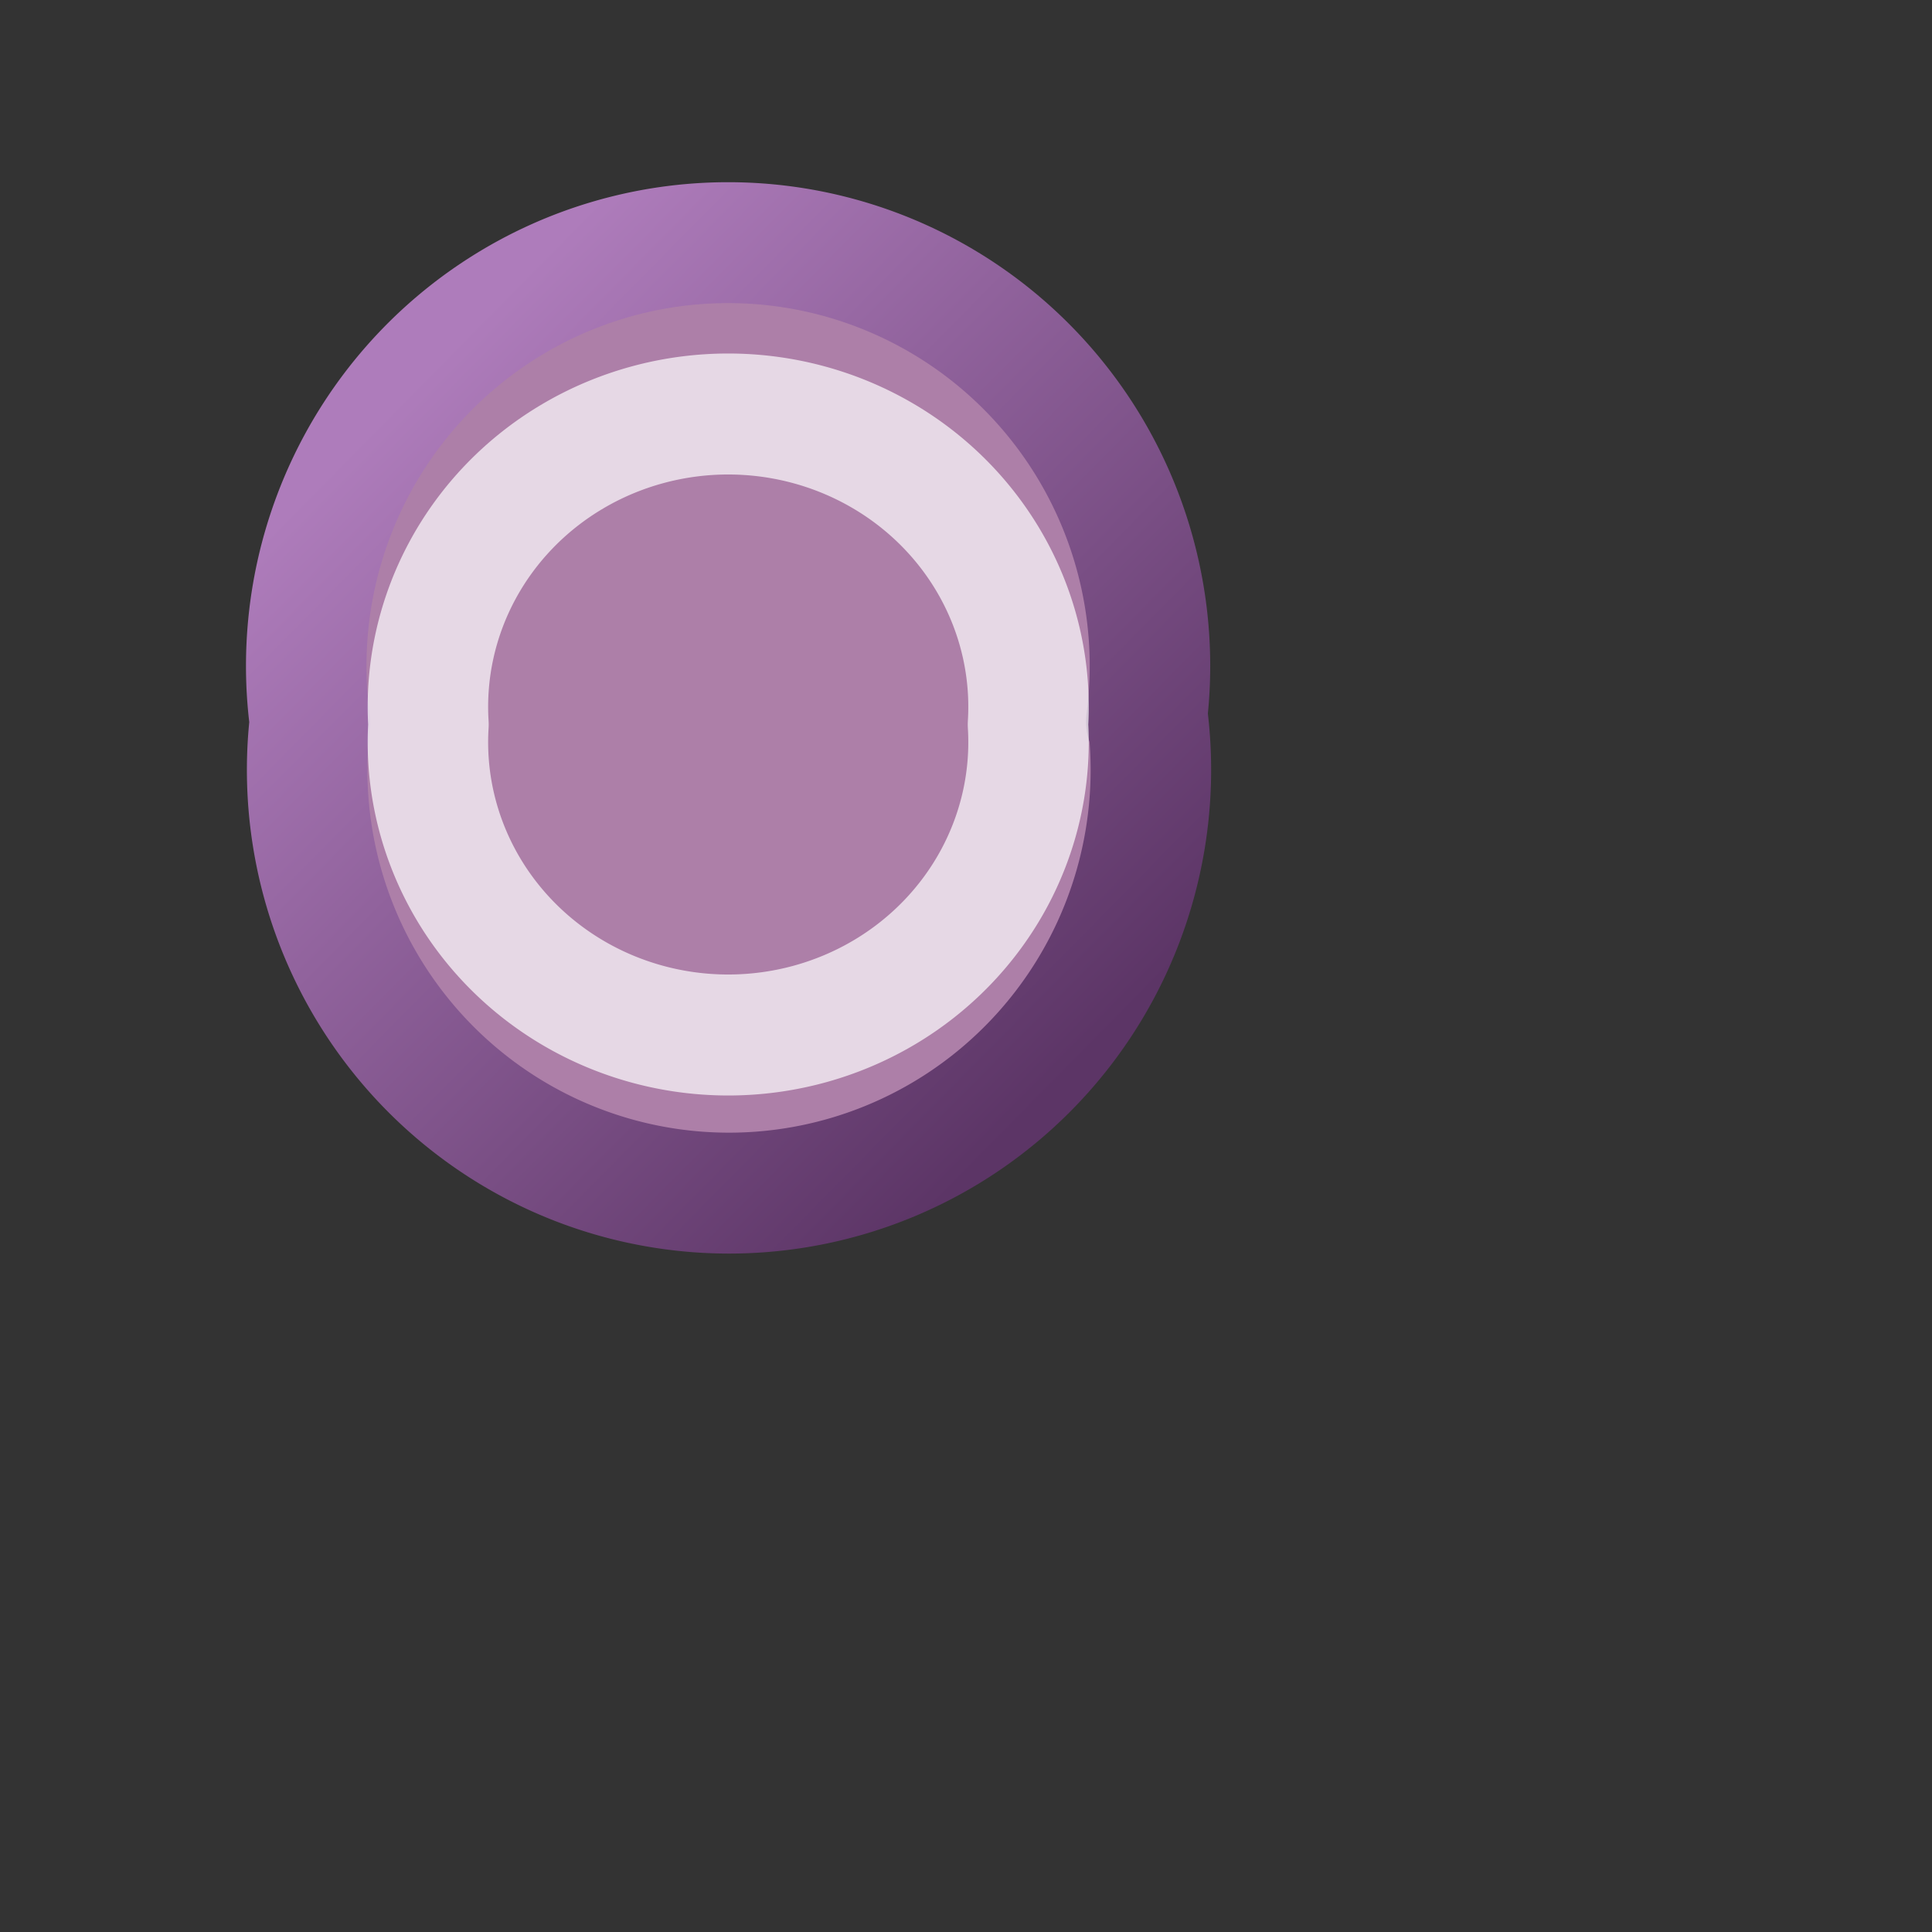 <svg xmlns="http://www.w3.org/2000/svg" width="16" height="16" xmlns:xlink="http://www.w3.org/1999/xlink"><rect width="100%" height="100%" fill="#333333" stroke="none"/><defs><linearGradient id="d"><stop offset="0" stop-color="#ae7cbb"/><stop offset="1" stop-color="#5c3566"/></linearGradient><linearGradient id="a"><stop offset="0" stop-color="#9a7e00"/><stop offset="1" stop-color="#643e00"/></linearGradient><linearGradient x1="6.509" x2="10.484" y1="32.061" y2="36.162" xlink:href="#a" gradientUnits="userSpaceOnUse"/><linearGradient id="c"><stop offset="0" stop-color="#6e6e6e"/><stop offset="1"/></linearGradient><linearGradient id="b"><stop offset="0" stop-color="#fff"/><stop offset="1" stop-color="#bcbcb4"/></linearGradient><linearGradient x1="17.916" x2="33.156" y1="287.34" y2="323.642" xlink:href="#b" gradientUnits="userSpaceOnUse"/><linearGradient x1="13.022" x2="22.006" y1="290.949" y2="323.544" xlink:href="#c" gradientUnits="userSpaceOnUse"/><linearGradient x1="6.509" x2="10.484" y1="32.061" y2="36.162" xlink:href="#a" gradientUnits="userSpaceOnUse"/><linearGradient x1="6.758" x2="10.429" y1="32.271" y2="35.906" xlink:href="#d" gradientUnits="userSpaceOnUse"/><linearGradient id="e" x1="6.758" x2="10.429" y1="32.271" y2="35.906" xlink:href="#d" gradientUnits="userSpaceOnUse"/></defs><g><g color="#000" stroke-linejoin="round"><path fill="#ad7fa8" fill-rule="evenodd" stroke="url(#e)" stroke-width=".657" d="M10.86 34a2.3 2.3 0 1 1-4.57 0 2.3 2.3 0 1 1 4.56 0z" transform="matrix(1.519 0 0 1.524 -6.988 -45.84)" overflow="visible"/><path fill="none" stroke="#fff" stroke-opacity=".698" stroke-width="1.095" d="M11.3 34a2.73 2.65 0 1 1-5.45 0 2.73 2.65 0 1 1 5.45 0z" transform="matrix(.911 0 0 .915 -1.781 -25.11)" overflow="visible"/></g></g></svg>